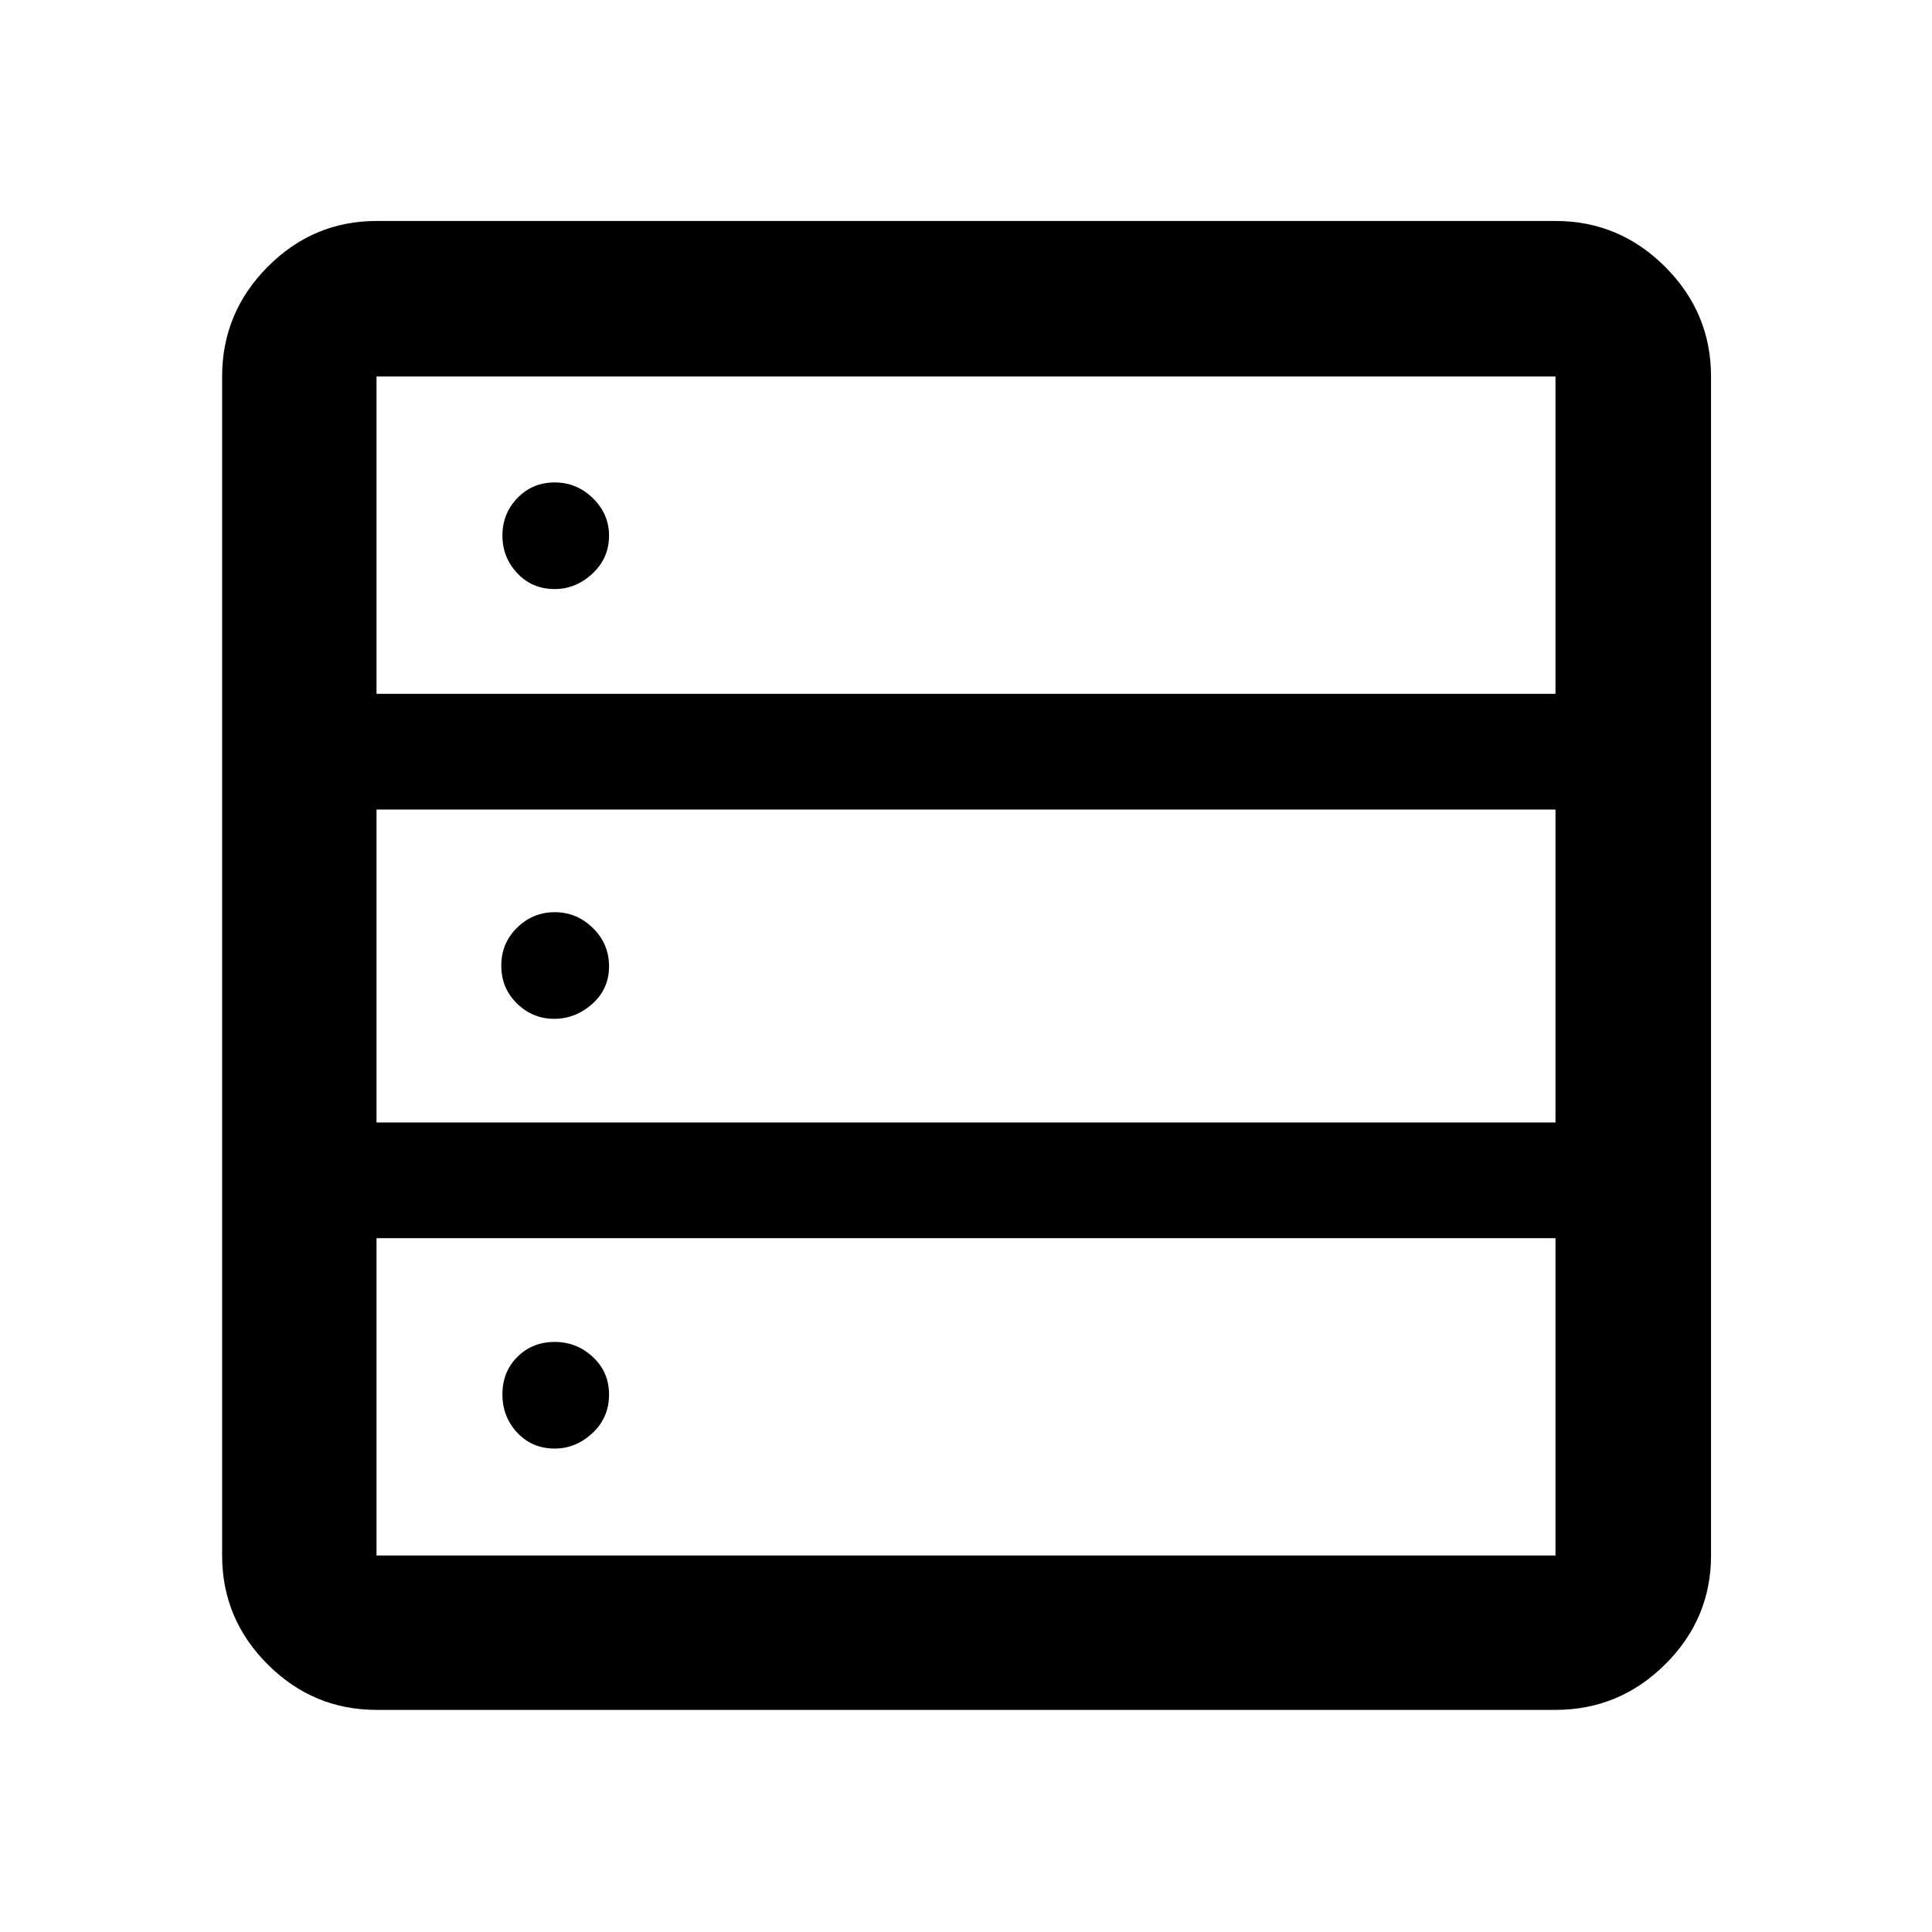 <svg xmlns="http://www.w3.org/2000/svg" height="48" viewBox="0 -960 960 960" width="48"><path d="M187.09-110.37q-31.48 0-54.1-22.62t-22.62-54.1v-585.82q0-31.71 22.62-54.5t54.1-22.79h585.82q31.71 0 54.5 22.79t22.79 54.5v585.82q0 31.48-22.79 54.1t-54.5 22.62H187.09Zm0-504.87h585.82v-157.67H187.09v157.67Zm0 212.98h585.82v-155.48H187.09v155.48Zm0 215.17h585.82v-157.67H187.09v157.67Zm88.5-480.21q-11.13 0-18.54-7.86-7.4-7.86-7.4-18.75 0-10.88 7.45-18.63 7.45-7.74 18.59-7.74 10.89 0 18.91 7.83 8.03 7.83 8.03 18.64 0 11.14-8.24 18.82-8.24 7.69-18.8 7.69Zm-.25 213.54q-10.66 0-18.46-7.61-7.79-7.61-7.79-18.81 0-11.19 7.86-18.87 7.86-7.69 18.74-7.69 10.89 0 18.91 7.86 8.03 7.86 8.03 19.06 0 11.19-8.31 18.62-8.31 7.44-18.98 7.44Zm.25 213.54q-11.13 0-18.54-7.86-7.4-7.86-7.4-19.08 0-11.23 7.45-18.63 7.45-7.41 18.59-7.41 10.89 0 18.91 7.49 8.03 7.49 8.03 18.65 0 11.47-8.24 19.16-8.24 7.68-18.8 7.68Z"/></svg>